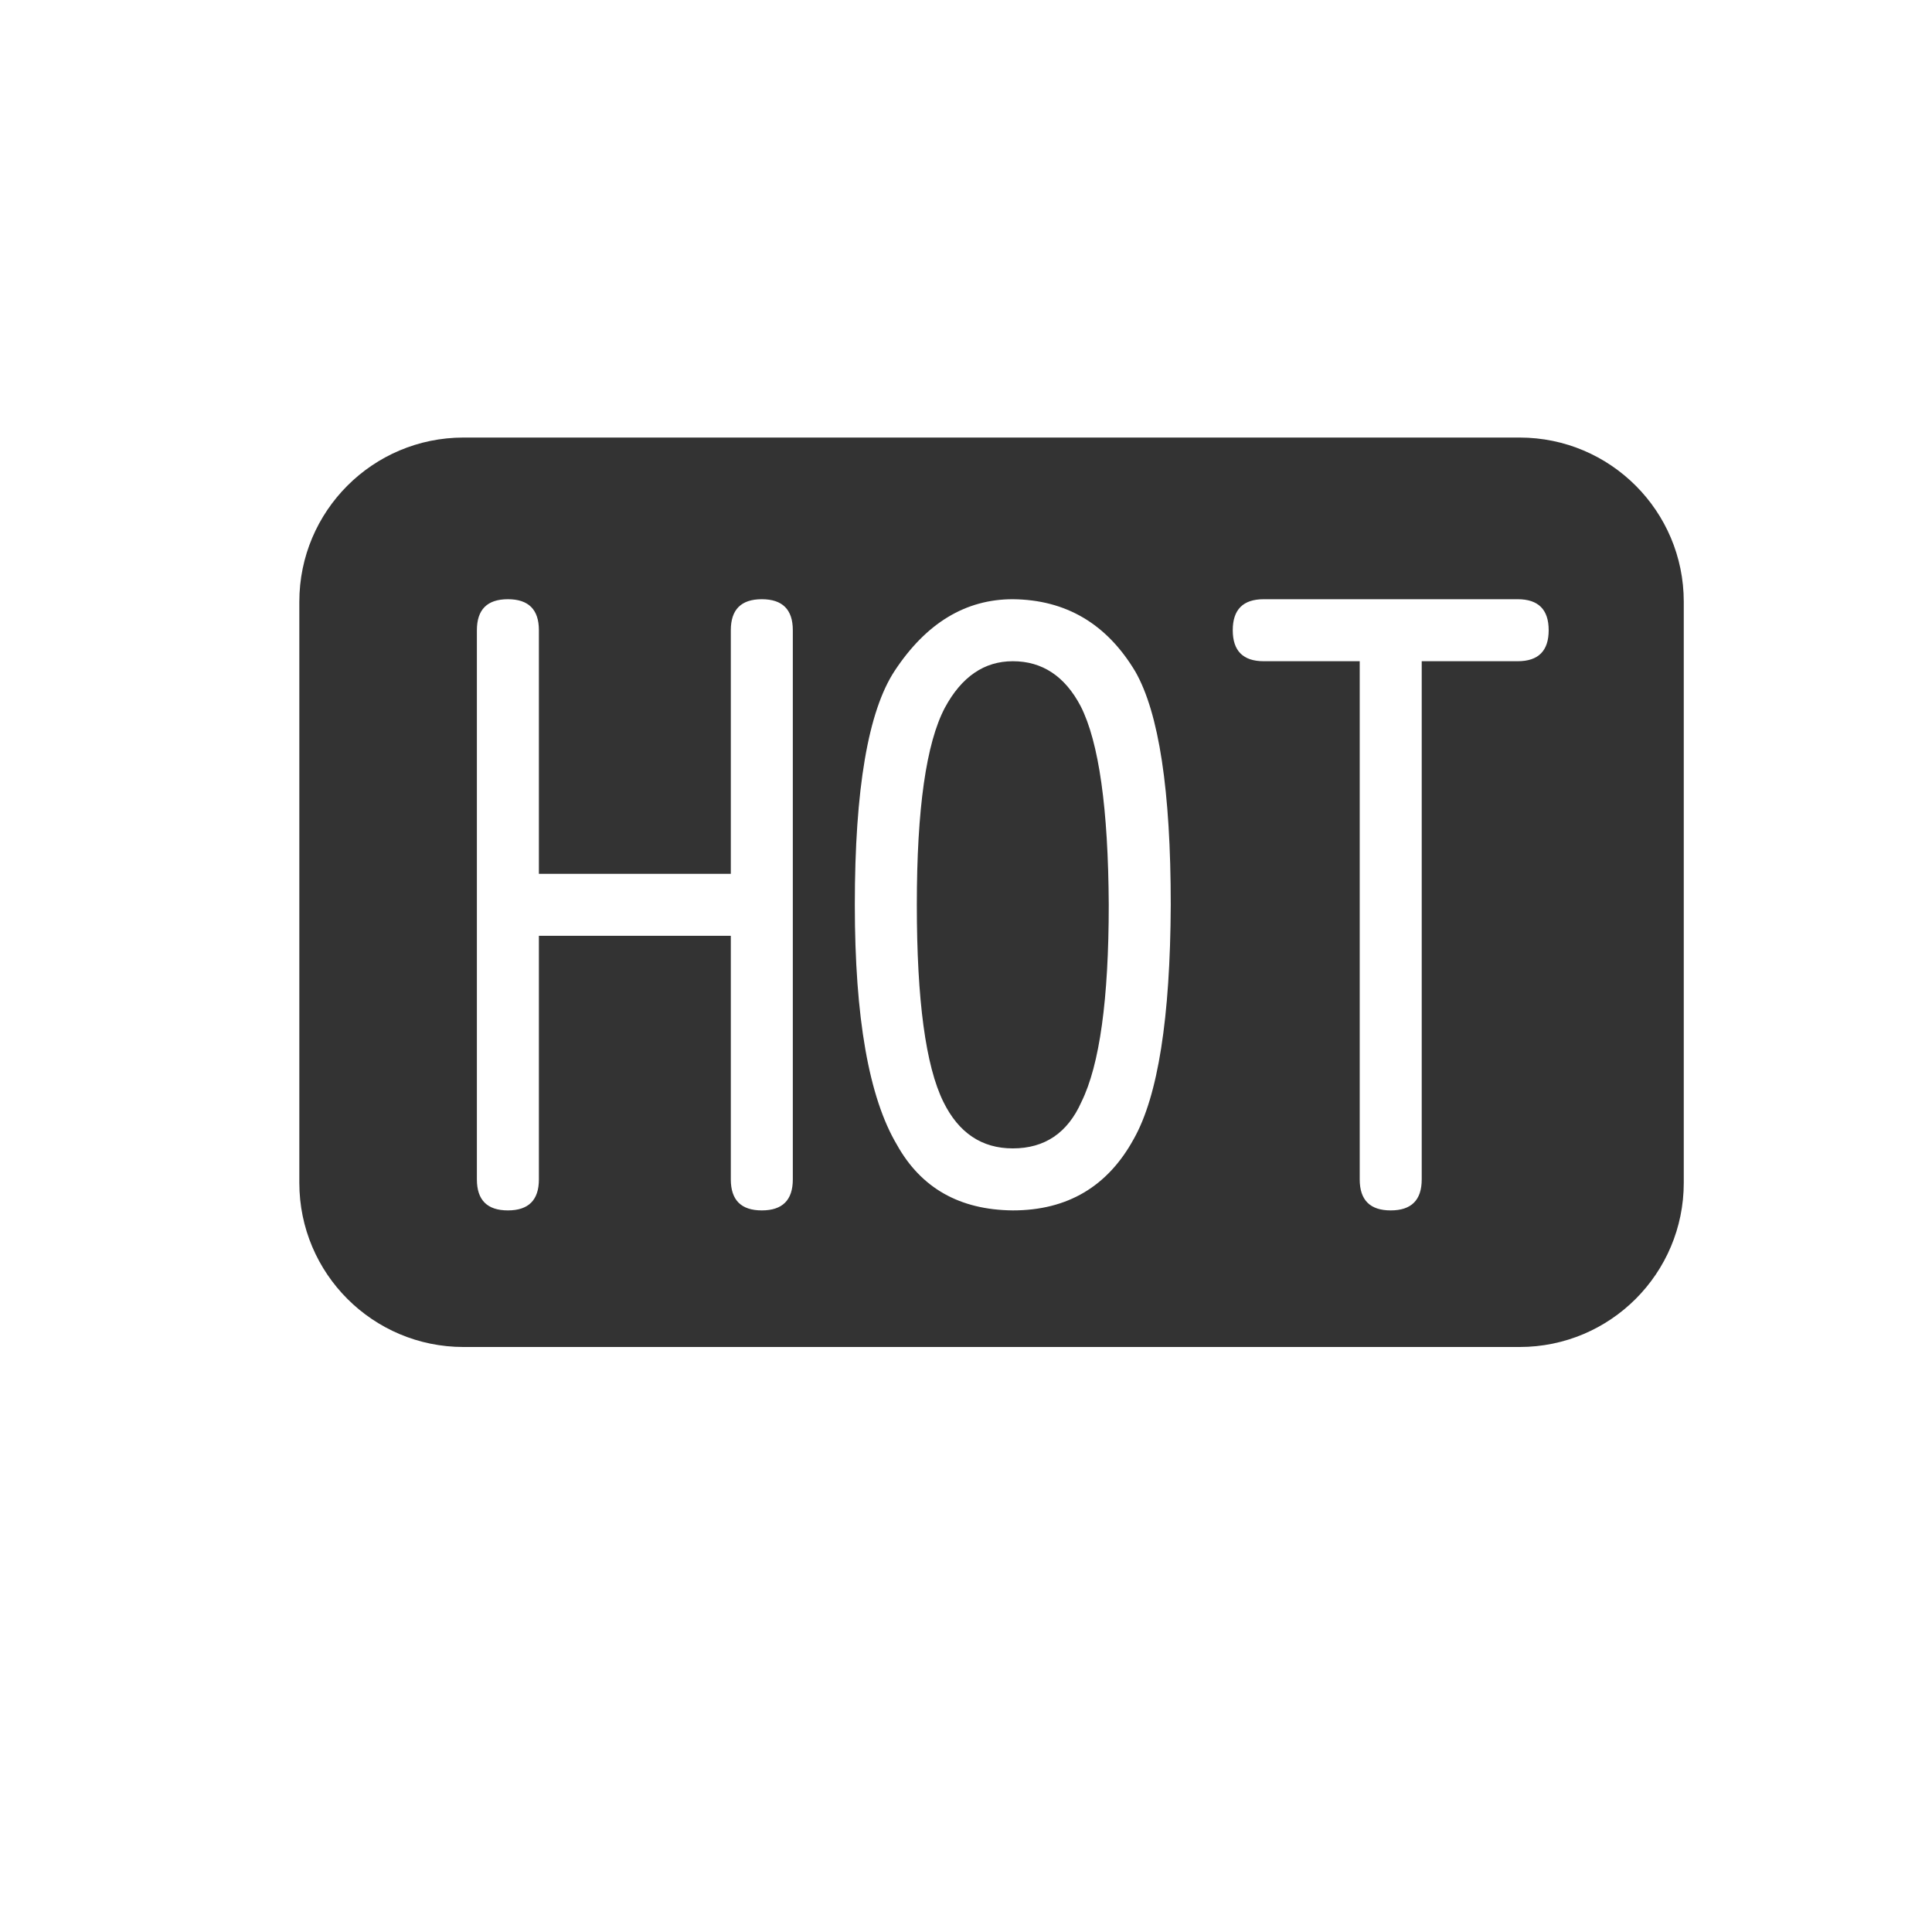 <?xml version="1.0" standalone="no"?><!DOCTYPE svg PUBLIC "-//W3C//DTD SVG 1.1//EN" "http://www.w3.org/Graphics/SVG/1.1/DTD/svg11.dtd"><svg class="icon" width="200px" height="200.00px" viewBox="0 0 1024 1024" version="1.1" xmlns="http://www.w3.org/2000/svg"><path fill="#333333" d="M536.797 350.461c-15.13 0-27.13 8.216-35.994 24.647-9.915 18.78-14.867 53.599-14.867 104.46 0 50.604 4.695 85.425 14.085 104.46 8.081 16.432 20.344 24.647 36.776 24.647 16.952 0 29.08-8.215 36.386-24.647 9.646-19.562 14.476-54.383 14.476-104.46-0.264-51.117-5.221-86.2-14.868-105.242C564.44 358.42 552.446 350.461 536.797 350.461zM805.412 231.912 245.67 231.912c-48.061 0-87.021 38.96-87.021 87.021l0 307.982c0 48.061 38.96 87.021 87.021 87.021l559.741 0c48.061 0 87.021-38.96 87.021-87.021L892.432 318.934C892.432 270.873 853.471 231.912 805.412 231.912zM420.209 463.136l0 32.863L420.209 625.107c0 10.954-5.478 16.432-16.432 16.432s-16.432-5.478-16.432-16.432L387.345 496l-101.721 0L285.624 625.107c0 10.954-5.478 16.432-16.432 16.432s-16.432-5.478-16.432-16.432L252.76 496l0-32.863L252.76 334.029c0-10.954 5.478-16.432 16.432-16.432 10.954 0 16.432 5.478 16.432 16.432l0 129.107 101.721 0L387.345 334.029c0-10.954 5.478-16.432 16.432-16.432s16.432 5.478 16.432 16.432L420.209 463.136zM600.959 603.59c-13.827 25.302-35.21 37.949-64.162 37.949-28.169-0.263-48.648-11.865-61.424-34.819-14.867-25.039-22.3-67.422-22.3-127.152 0-61.29 7.042-102.631 21.127-124.022 16.689-25.296 37.558-37.949 62.598-37.949 28.169 0.263 49.817 13.045 64.946 38.341 12.519 21.909 18.78 63.124 18.78 123.63C620.259 539.562 613.737 580.898 600.959 603.59zM804.402 350.461l-50.86 0L753.541 625.107c0 10.954-5.478 16.432-16.432 16.432s-16.432-5.478-16.432-16.432L720.677 350.461 669.816 350.461c-10.954 0-16.432-5.478-16.432-16.432s5.478-16.432 16.432-16.432l50.86 0 32.863 0 50.86 0c10.954 0 16.432 5.478 16.432 16.432S815.356 350.461 804.402 350.461z" /></svg>